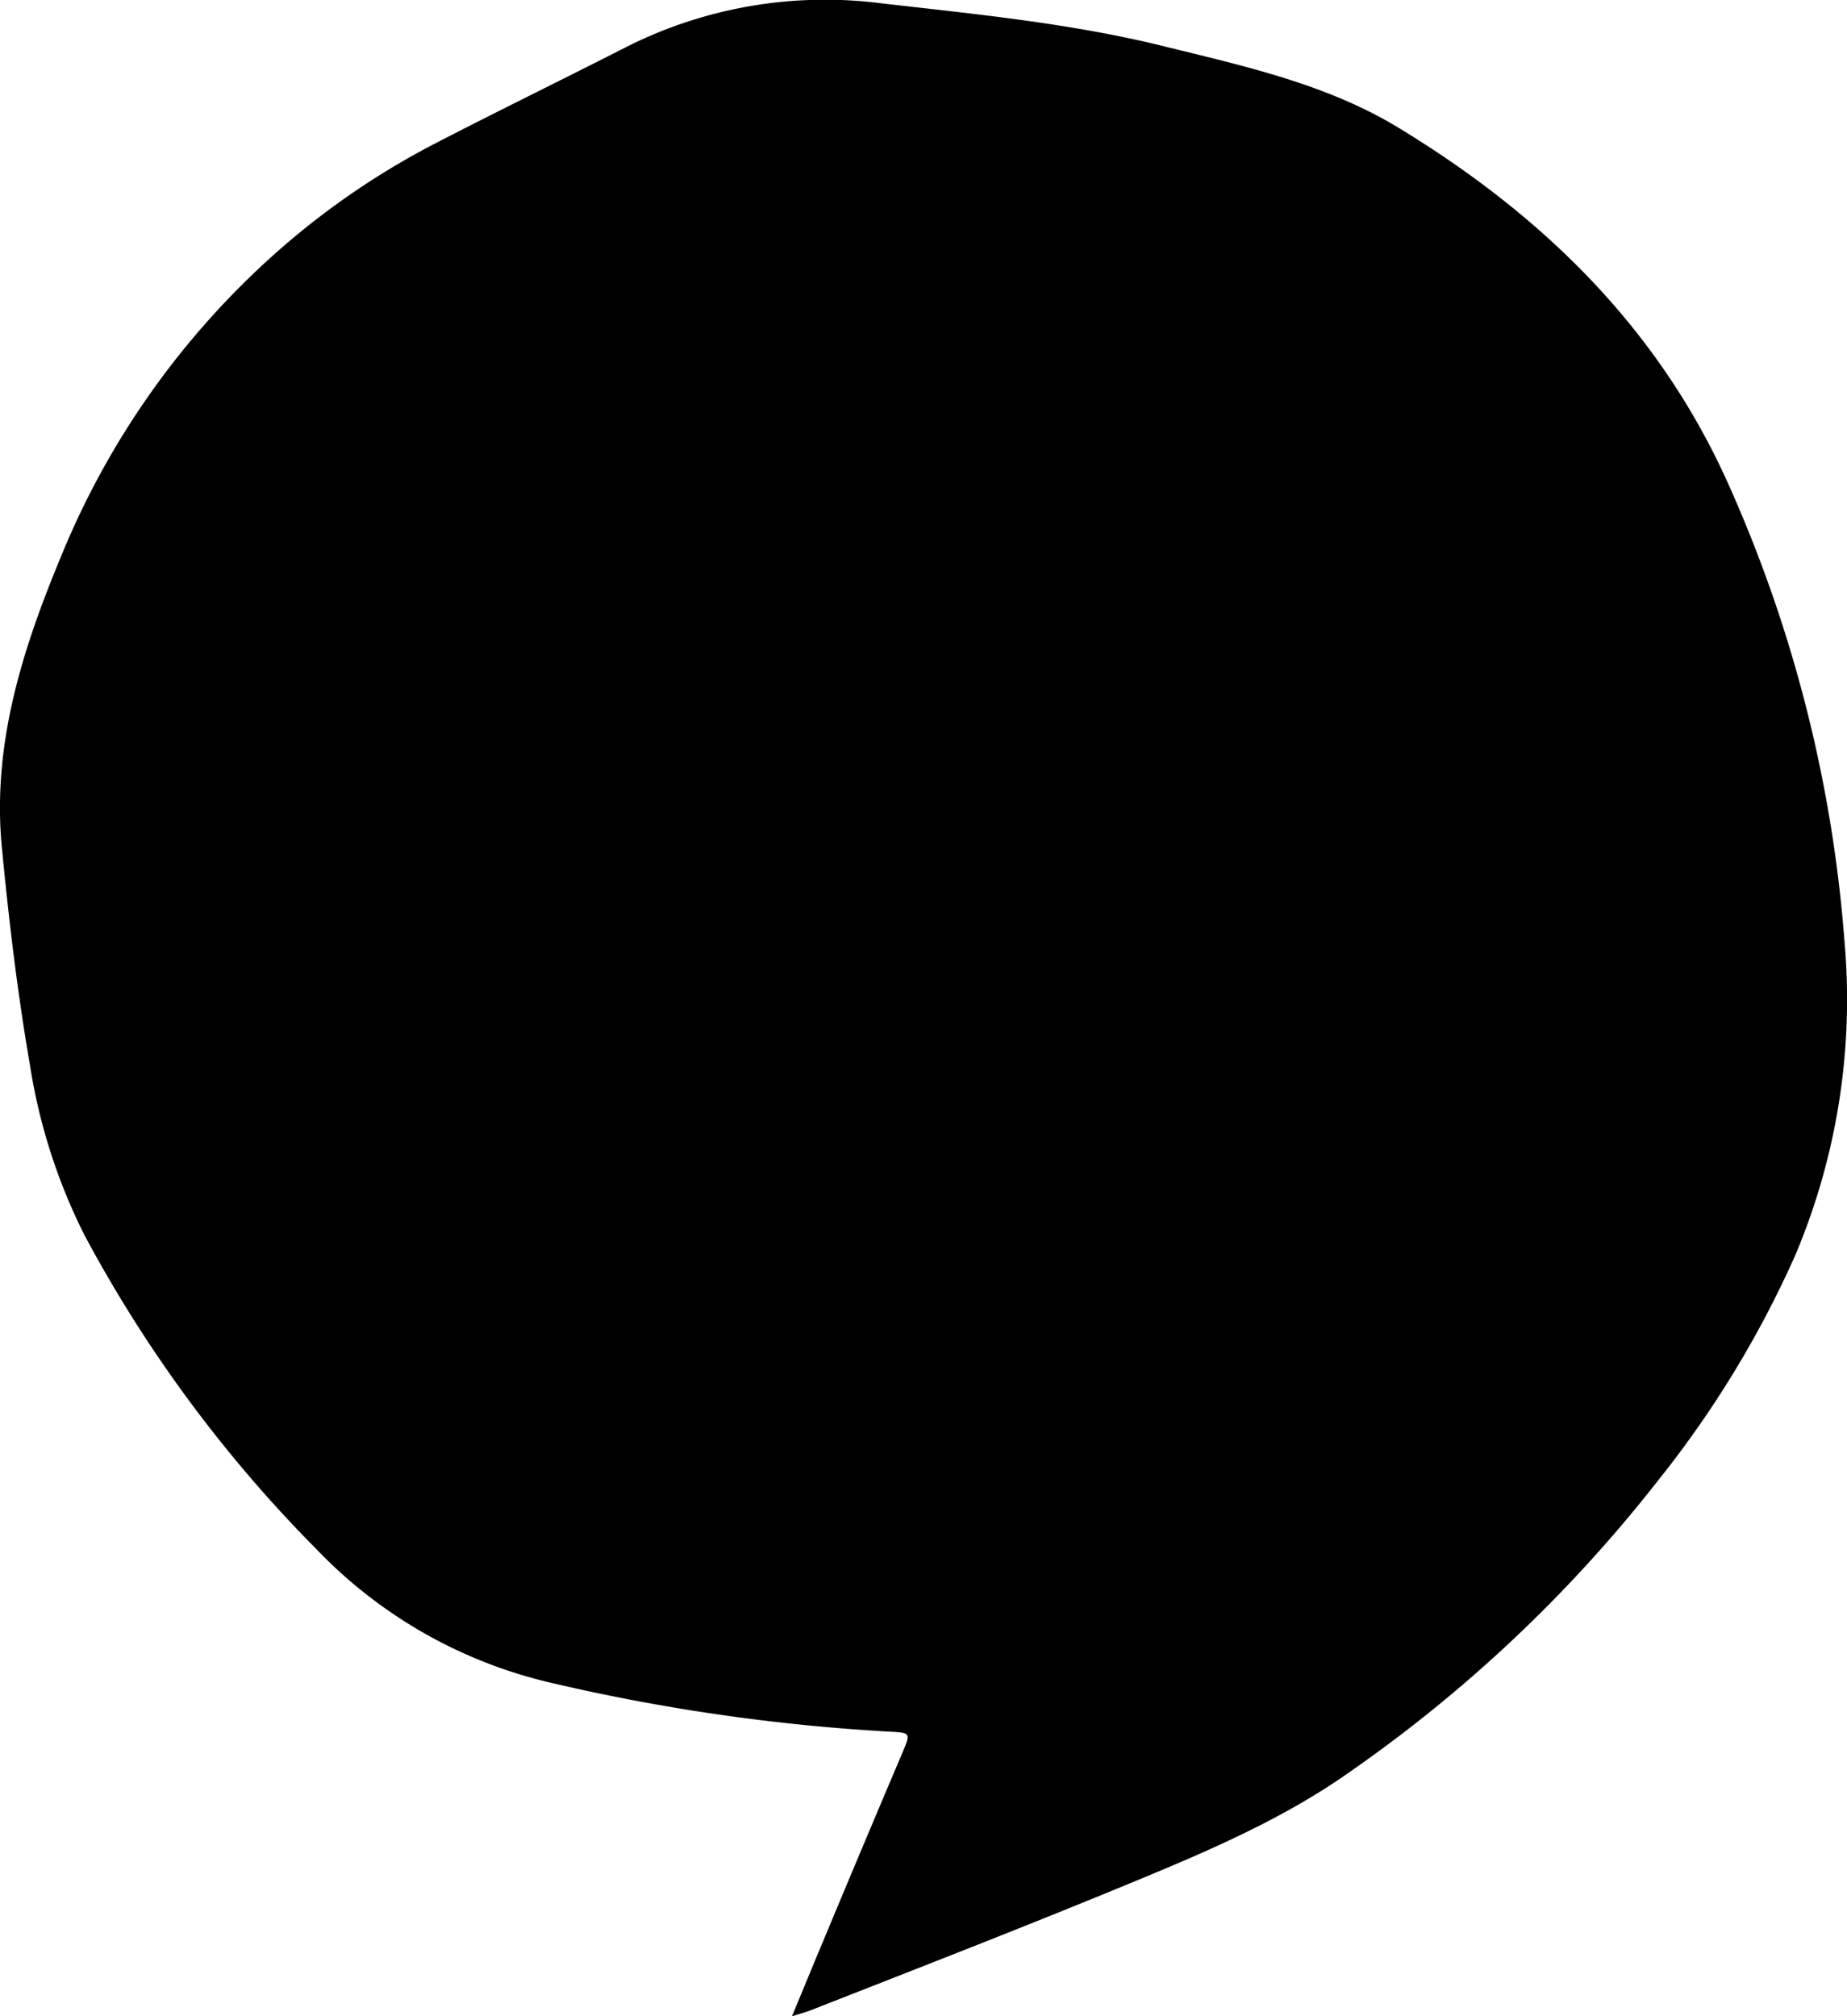 <svg id="Layer_1" data-name="Layer 1" xmlns="http://www.w3.org/2000/svg" viewBox="0 0 142.26 155.31"><title>speech-bubble</title><path d="M61,155.31c.91-2.19,1.69-4.09,2.49-6q3-7.2,6.06-14.4c.6-1.43.56-1.43-1-1.52a151,151,0,0,1-26-3.74,36.42,36.42,0,0,1-18.17-10.31A103.81,103.81,0,0,1,6.5,95.13,44.34,44.34,0,0,1,2.3,82C1.34,76.45.68,70.85.14,65.25-.61,57.39,1.7,50.08,4.67,42.94A63.23,63.23,0,0,1,19.83,20.78a60.07,60.07,0,0,1,13.61-9.69c4.89-2.53,9.84-4.94,14.74-7.44A34,34,0,0,1,68,.27c7.24.83,14.5,1.53,21.59,3.28,6.2,1.53,12.56,2.92,18.06,6.25,11.24,6.82,20.33,15.66,25.73,28.07a105.59,105.59,0,0,1,8.7,34.81,50.6,50.6,0,0,1-3.8,24A79.42,79.42,0,0,1,127.74,114a109.27,109.27,0,0,1-23.82,22.52c-5,3.53-10.71,6-16.38,8.34-8.33,3.45-16.74,6.71-25.12,10C62.05,155,61.65,155.11,61,155.31Z"/></svg>